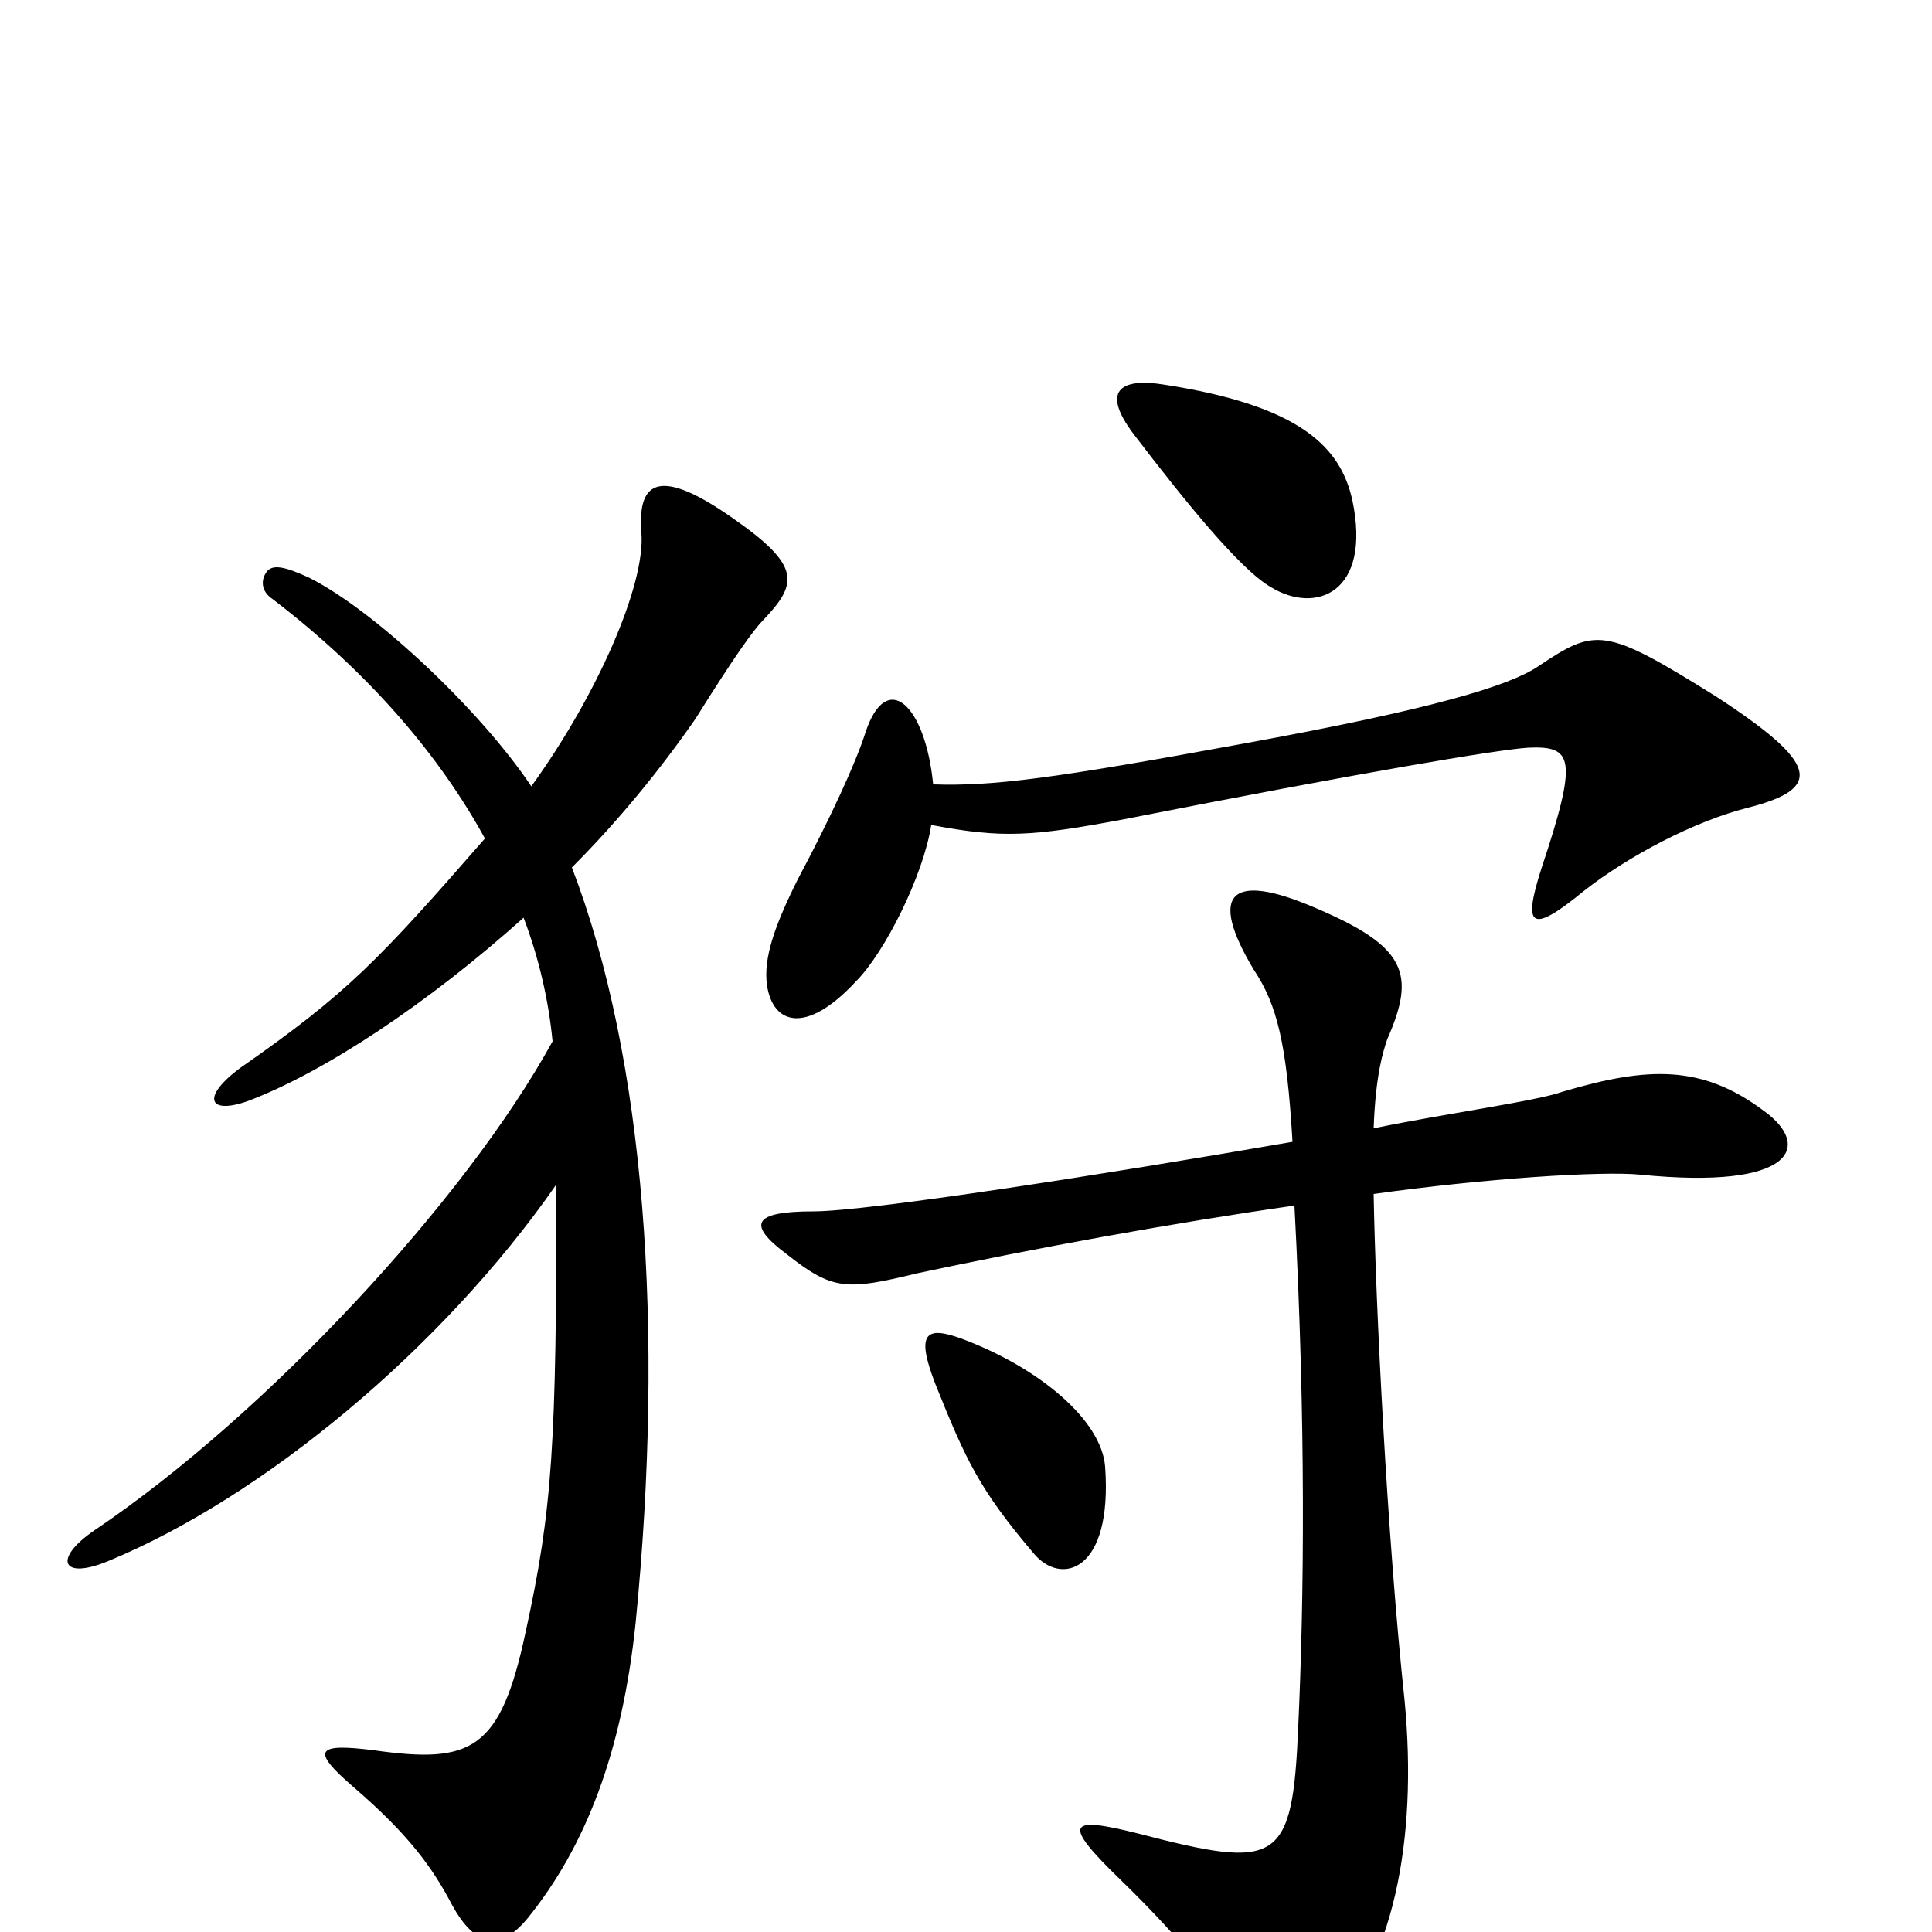 <svg xmlns="http://www.w3.org/2000/svg" viewBox="0 -1000 1000 1000">
	<path fill="#000000" d="M700 -741C694 -768 674 -790 602 -801C583 -804 568 -800 587 -775C613 -741 642 -705 658 -696C681 -682 710 -693 700 -741ZM905 -582C944 -592 941 -605 889 -639C830 -676 826 -675 796 -655C781 -645 742 -633 643 -615C545 -597 514 -593 483 -594C479 -635 459 -654 448 -621C443 -605 429 -575 413 -545C401 -521 395 -504 397 -490C400 -470 417 -464 443 -492C458 -507 478 -547 482 -573C519 -566 534 -567 582 -576C704 -600 775 -612 791 -613C814 -614 817 -608 798 -551C788 -520 792 -516 820 -539C843 -557 877 -575 905 -582ZM395 -679C413 -698 415 -707 379 -732C339 -760 330 -749 332 -724C334 -697 309 -640 275 -593C249 -632 194 -684 160 -701C147 -707 141 -708 138 -704C135 -700 135 -694 141 -690C192 -651 228 -608 251 -566C196 -503 180 -486 124 -447C104 -432 108 -423 128 -430C168 -445 222 -481 271 -525C279 -504 284 -482 286 -461C241 -379 138 -268 49 -208C27 -193 32 -182 56 -192C136 -225 229 -302 288 -387C288 -252 286 -219 272 -155C259 -94 244 -87 194 -94C163 -98 161 -94 183 -75C212 -50 224 -33 234 -14C246 8 259 10 273 -7C303 -44 322 -93 329 -160C344 -312 334 -452 296 -551C320 -575 342 -602 360 -628C380 -660 390 -674 395 -679ZM572 -241C570 -265 538 -292 498 -307C479 -314 474 -310 484 -284C500 -244 507 -229 535 -196C549 -179 576 -186 572 -241ZM913 -425C881 -449 853 -448 809 -435C795 -430 750 -424 711 -416C712 -444 716 -456 718 -462C733 -496 728 -510 681 -530C637 -549 625 -538 649 -498C661 -480 666 -460 669 -409C571 -392 449 -373 421 -373C389 -373 387 -366 407 -351C431 -332 438 -332 475 -341C536 -354 607 -367 670 -376C676 -262 675 -173 672 -107C669 -35 662 -32 589 -51C553 -60 549 -57 580 -27C613 5 634 32 647 54C656 69 665 73 685 53C721 18 734 -47 727 -120C718 -204 712 -325 711 -382C768 -390 829 -394 849 -392C929 -384 938 -407 913 -425Z"/>
</svg>